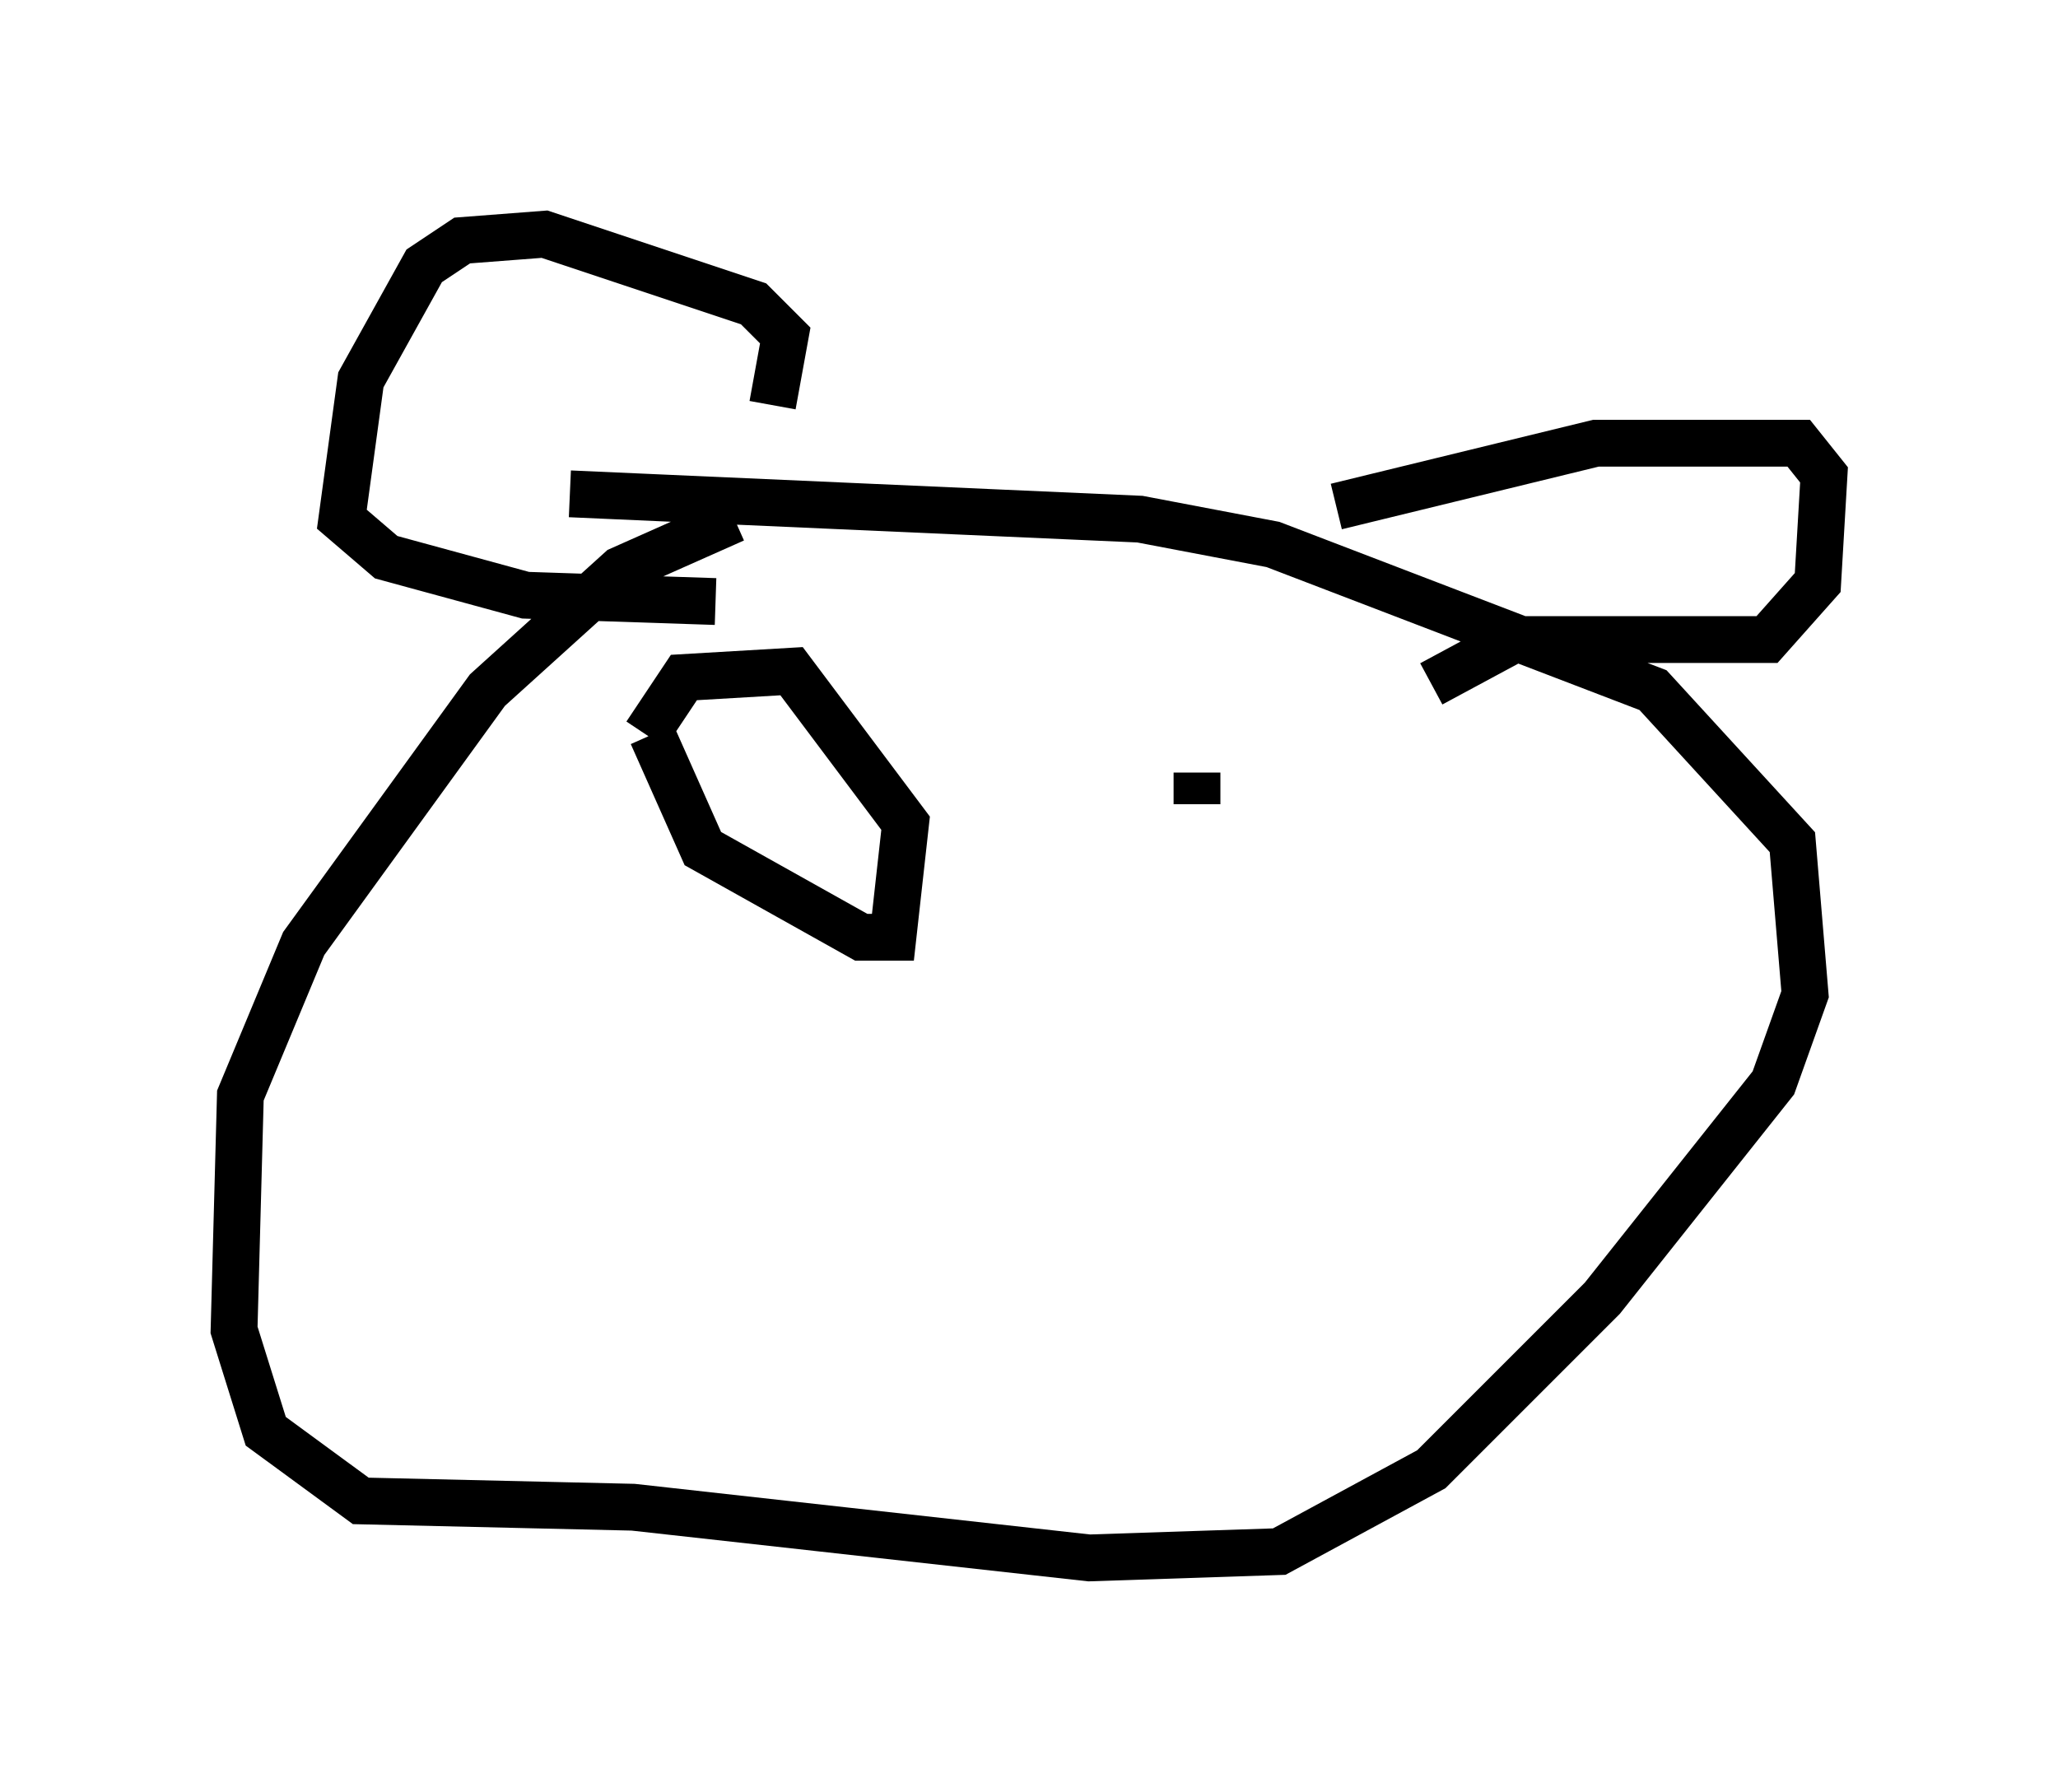 <?xml version="1.0" encoding="utf-8" ?>
<svg baseProfile="full" height="38.281" version="1.1" width="43.964" xmlns="http://www.w3.org/2000/svg" xmlns:ev="http://www.w3.org/2001/xml-events" xmlns:xlink="http://www.w3.org/1999/xlink"><defs /><rect fill="white" height="38.281" width="43.964" x="0" y="0" /><path d="M18.802, 11.225 m-3.112, -0.135 l-2.436, 1.083 -2.842, 2.571 l-3.924, 5.413 -1.353, 3.248 l-0.135, 5.007 0.677, 2.165 l2.03, 1.488 5.819, 0.135 l9.743, 1.083 4.059, -0.135 l3.248, -1.759 3.654, -3.654 l3.654, -4.601 0.677, -1.894 l-0.271, -3.248 -2.977, -3.248 l-8.119, -3.112 -2.842, -0.541 l-12.178, -0.541 m4.33, -1.894 l0.271, -1.488 -0.677, -0.677 l-4.465, -1.488 -1.759, 0.135 l-0.812, 0.541 -1.353, 2.436 l-0.406, 2.977 0.947, 0.812 l2.977, 0.812 4.059, 0.135 m13.261, -2.03 l5.548, -1.353 4.33, 0.0 l0.541, 0.677 -0.135, 2.3 l-1.083, 1.218 -5.413, 0.0 l-1.759, 0.947 m-16.644, 1.083 l1.083, 2.436 3.383, 1.894 l0.677, 0.0 0.271, -2.436 l-2.436, -3.248 -2.3, 0.135 l-0.812, 1.218 m11.773, 0.812 l0.0, 0.677 " fill="none" stroke="black" stroke-width="1" /></svg>